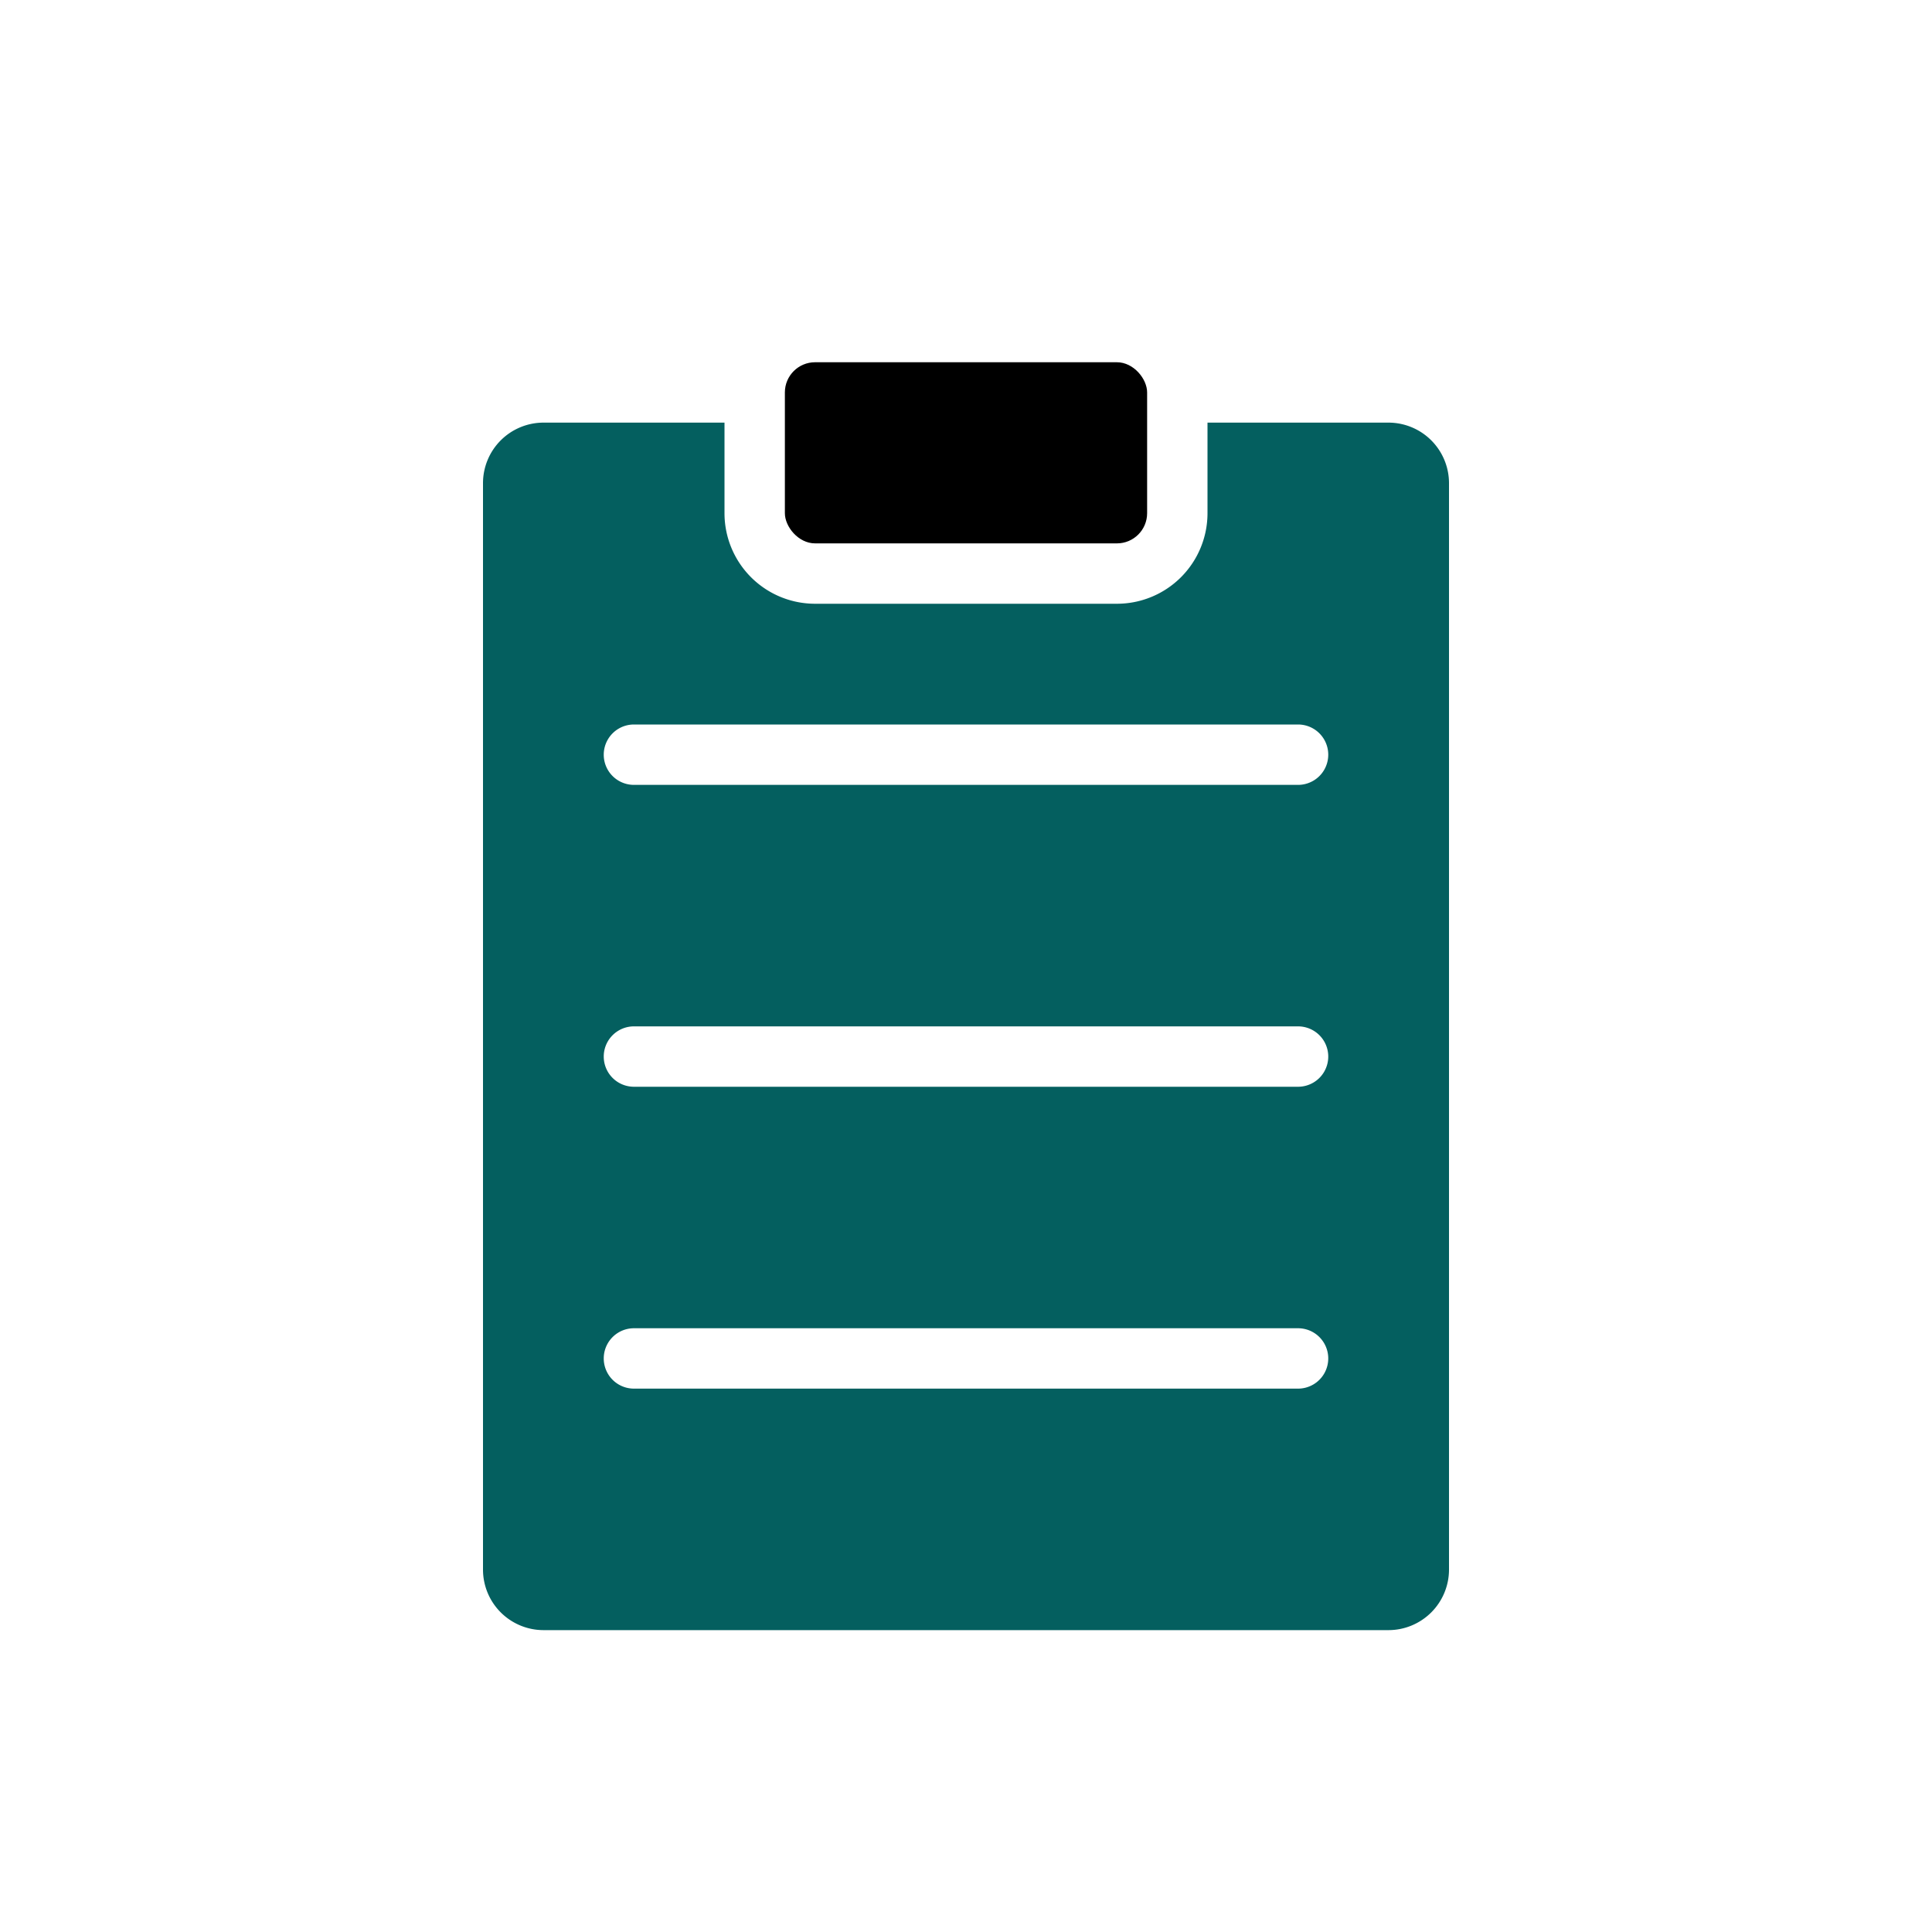 <svg xmlns="http://www.w3.org/2000/svg" data-name="Layer 1" viewBox="0 0 64 64"><rect width="12" height="6" x="26" y="12" rx="1"/><path d="M18,14a2.006,2.006,0,0,0-2,2V52a2.006,2.006,0,0,0,2,2H46a2.006,2.006,0,0,0,2-2V16a2.006,2.006,0,0,0-2-2H40v3a3,3,0,0,1-3,3H27a3,3,0,0,1-3-3V14ZM43,46H21a1,1,0,0,1,0-2H43a1,1,0,0,1,0,2Zm0-10H21a1,1,0,0,1,0-2H43a1,1,0,0,1,0,2Zm0-12a1,1,0,0,1,0,2H21a1,1,0,0,1,0-2Z" fill="#045F5F"/></svg>